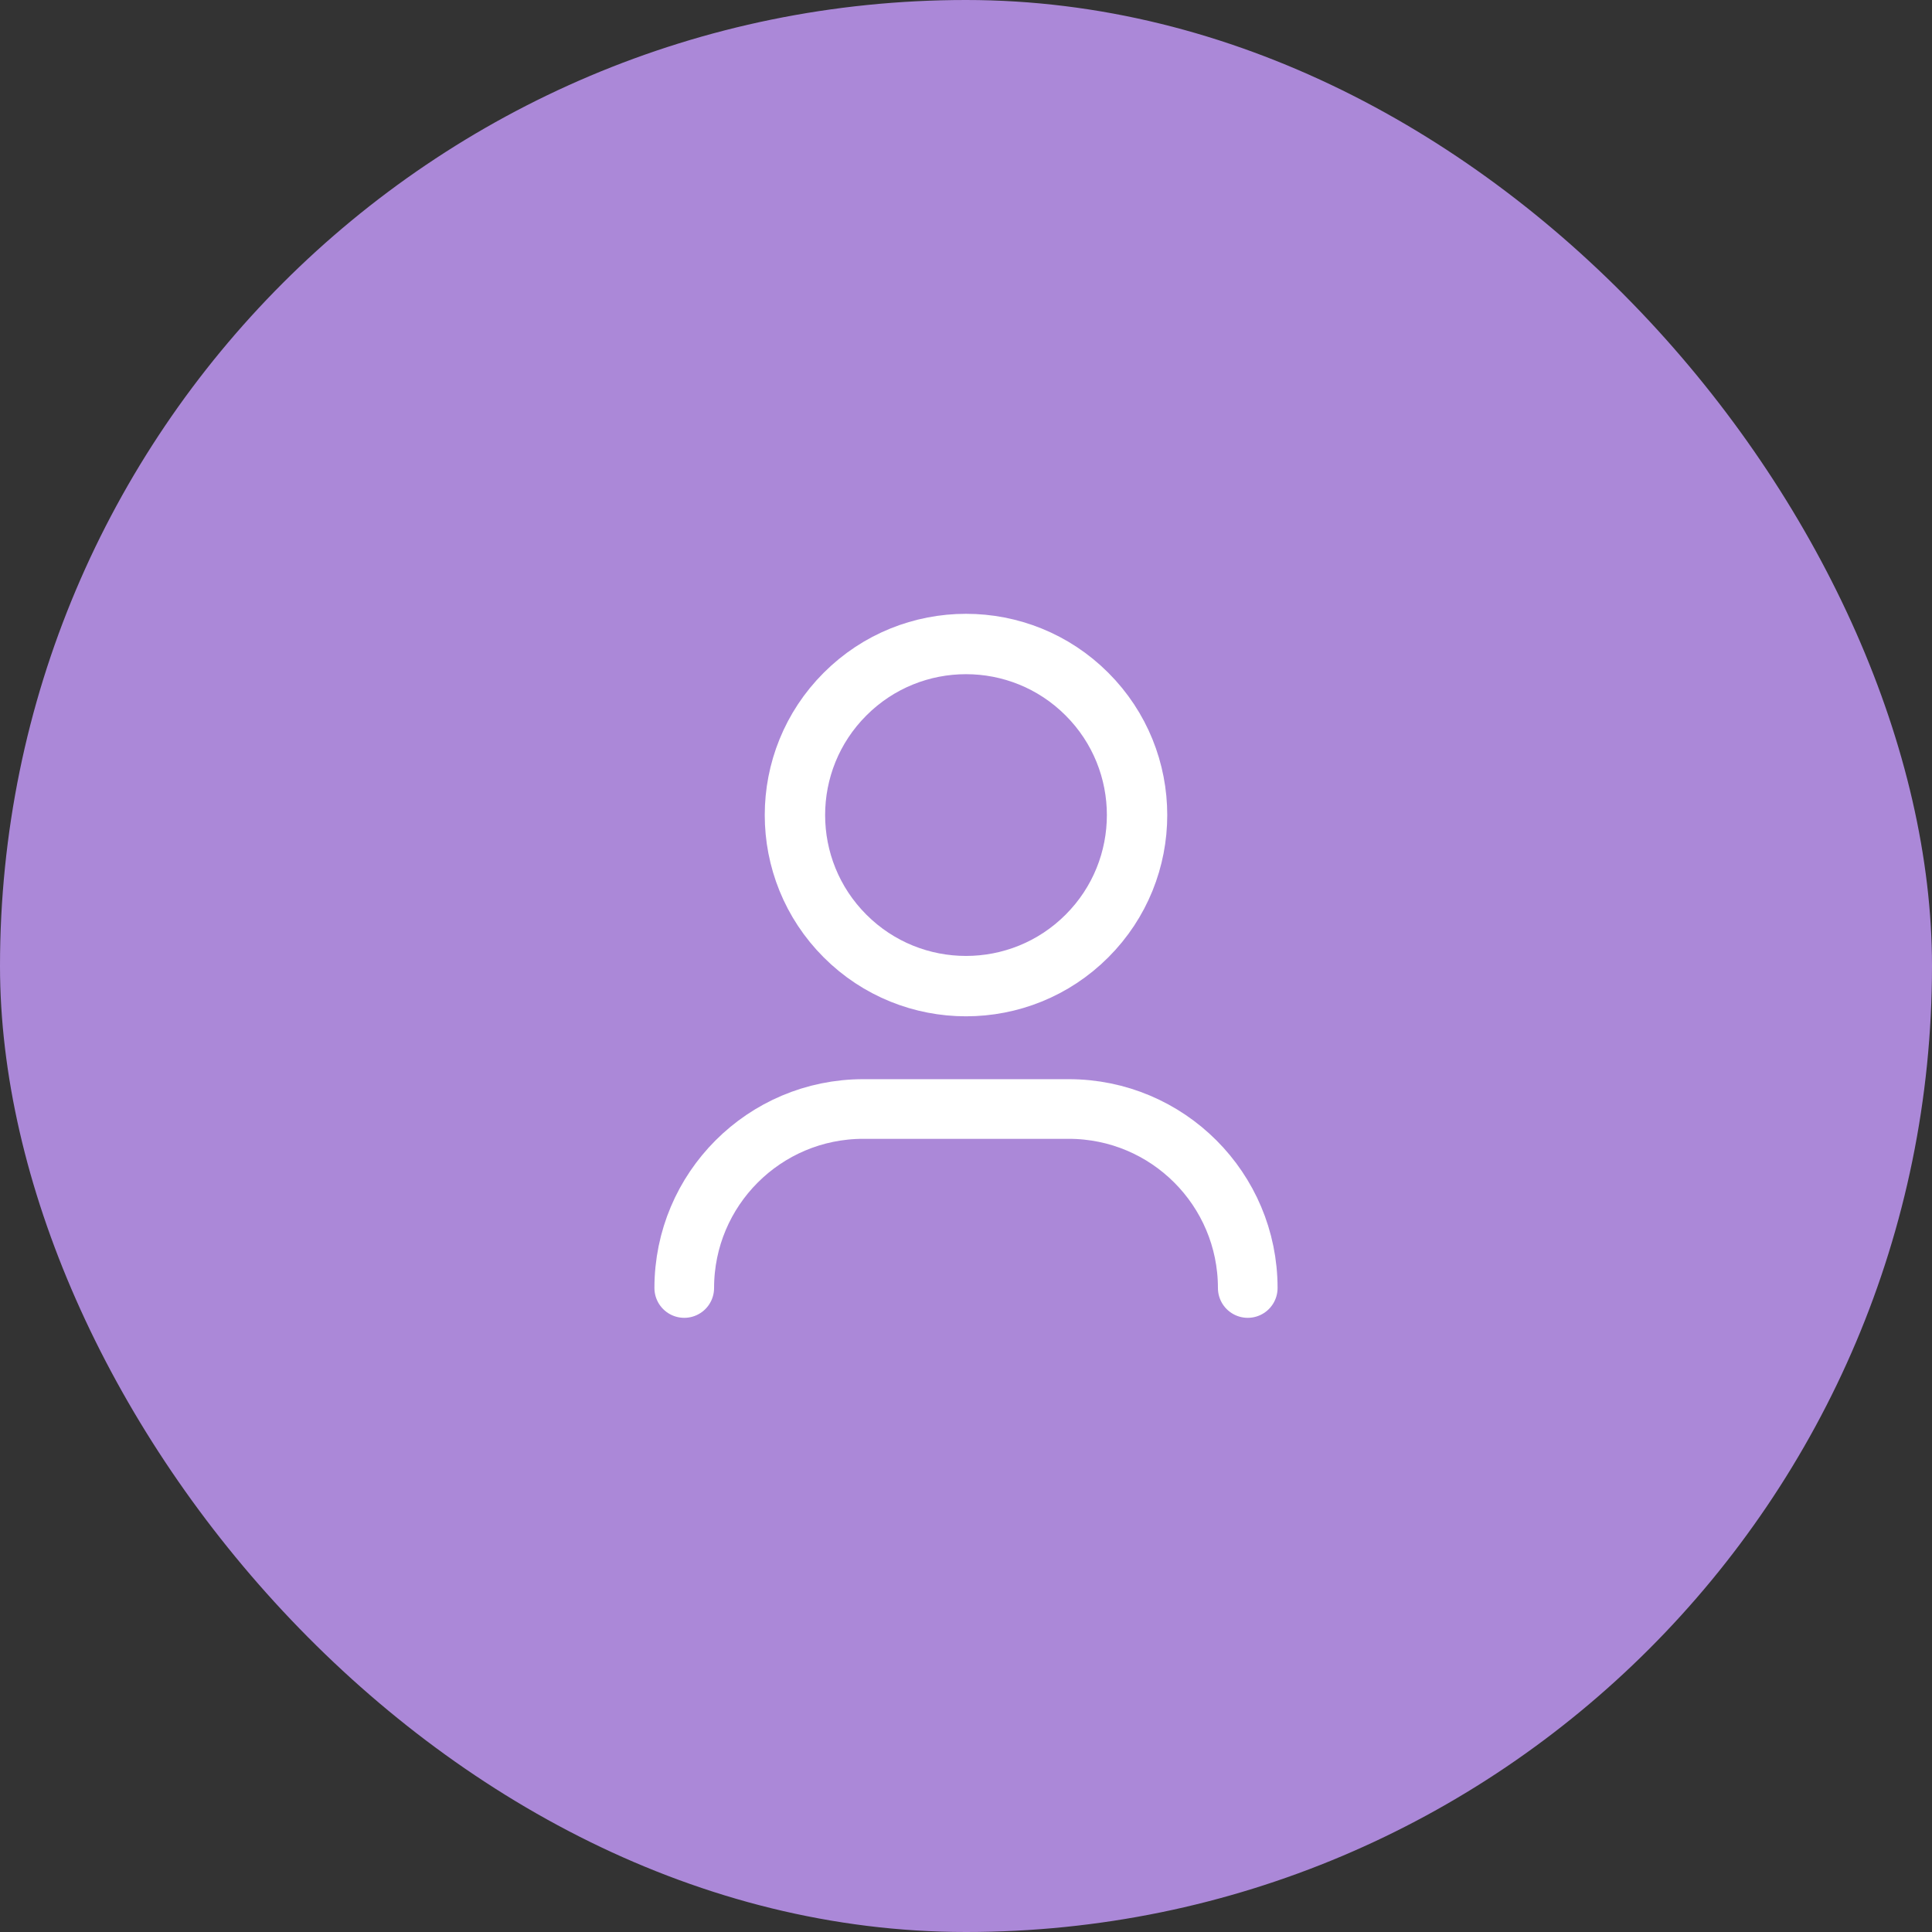 <svg width="48" height="48" viewBox="0 0 48 48" fill="none" xmlns="http://www.w3.org/2000/svg">
<rect x="0" y="0" width="48" height="48" fill="#333333" stroke="none"/>
<rect width="48" height="48" rx="24" fill="#AB88D8"/>
<g clip-path="url(#clip0_2544_19365)">
<path d="M17 32C17 29.544 18.991 27.553 21.447 27.553H26.553C29.009 27.553 31 29.544 31 32" stroke="white" stroke-width="1.482" stroke-linecap="round" stroke-linejoin="round"/>
<path d="M27.005 17.245C28.665 18.904 28.665 21.596 27.005 23.255C25.346 24.915 22.654 24.915 20.995 23.255C19.335 21.596 19.335 18.904 20.995 17.245C22.654 15.585 25.346 15.585 27.005 17.245Z" stroke="white" stroke-width="1.5" stroke-linecap="round" stroke-linejoin="round"/>
</g>
<defs>
<clipPath id="clip0_2544_19365">
<rect width="24" height="24" fill="white" transform="translate(12 12)"/>
</clipPath>
</defs>
</svg>
